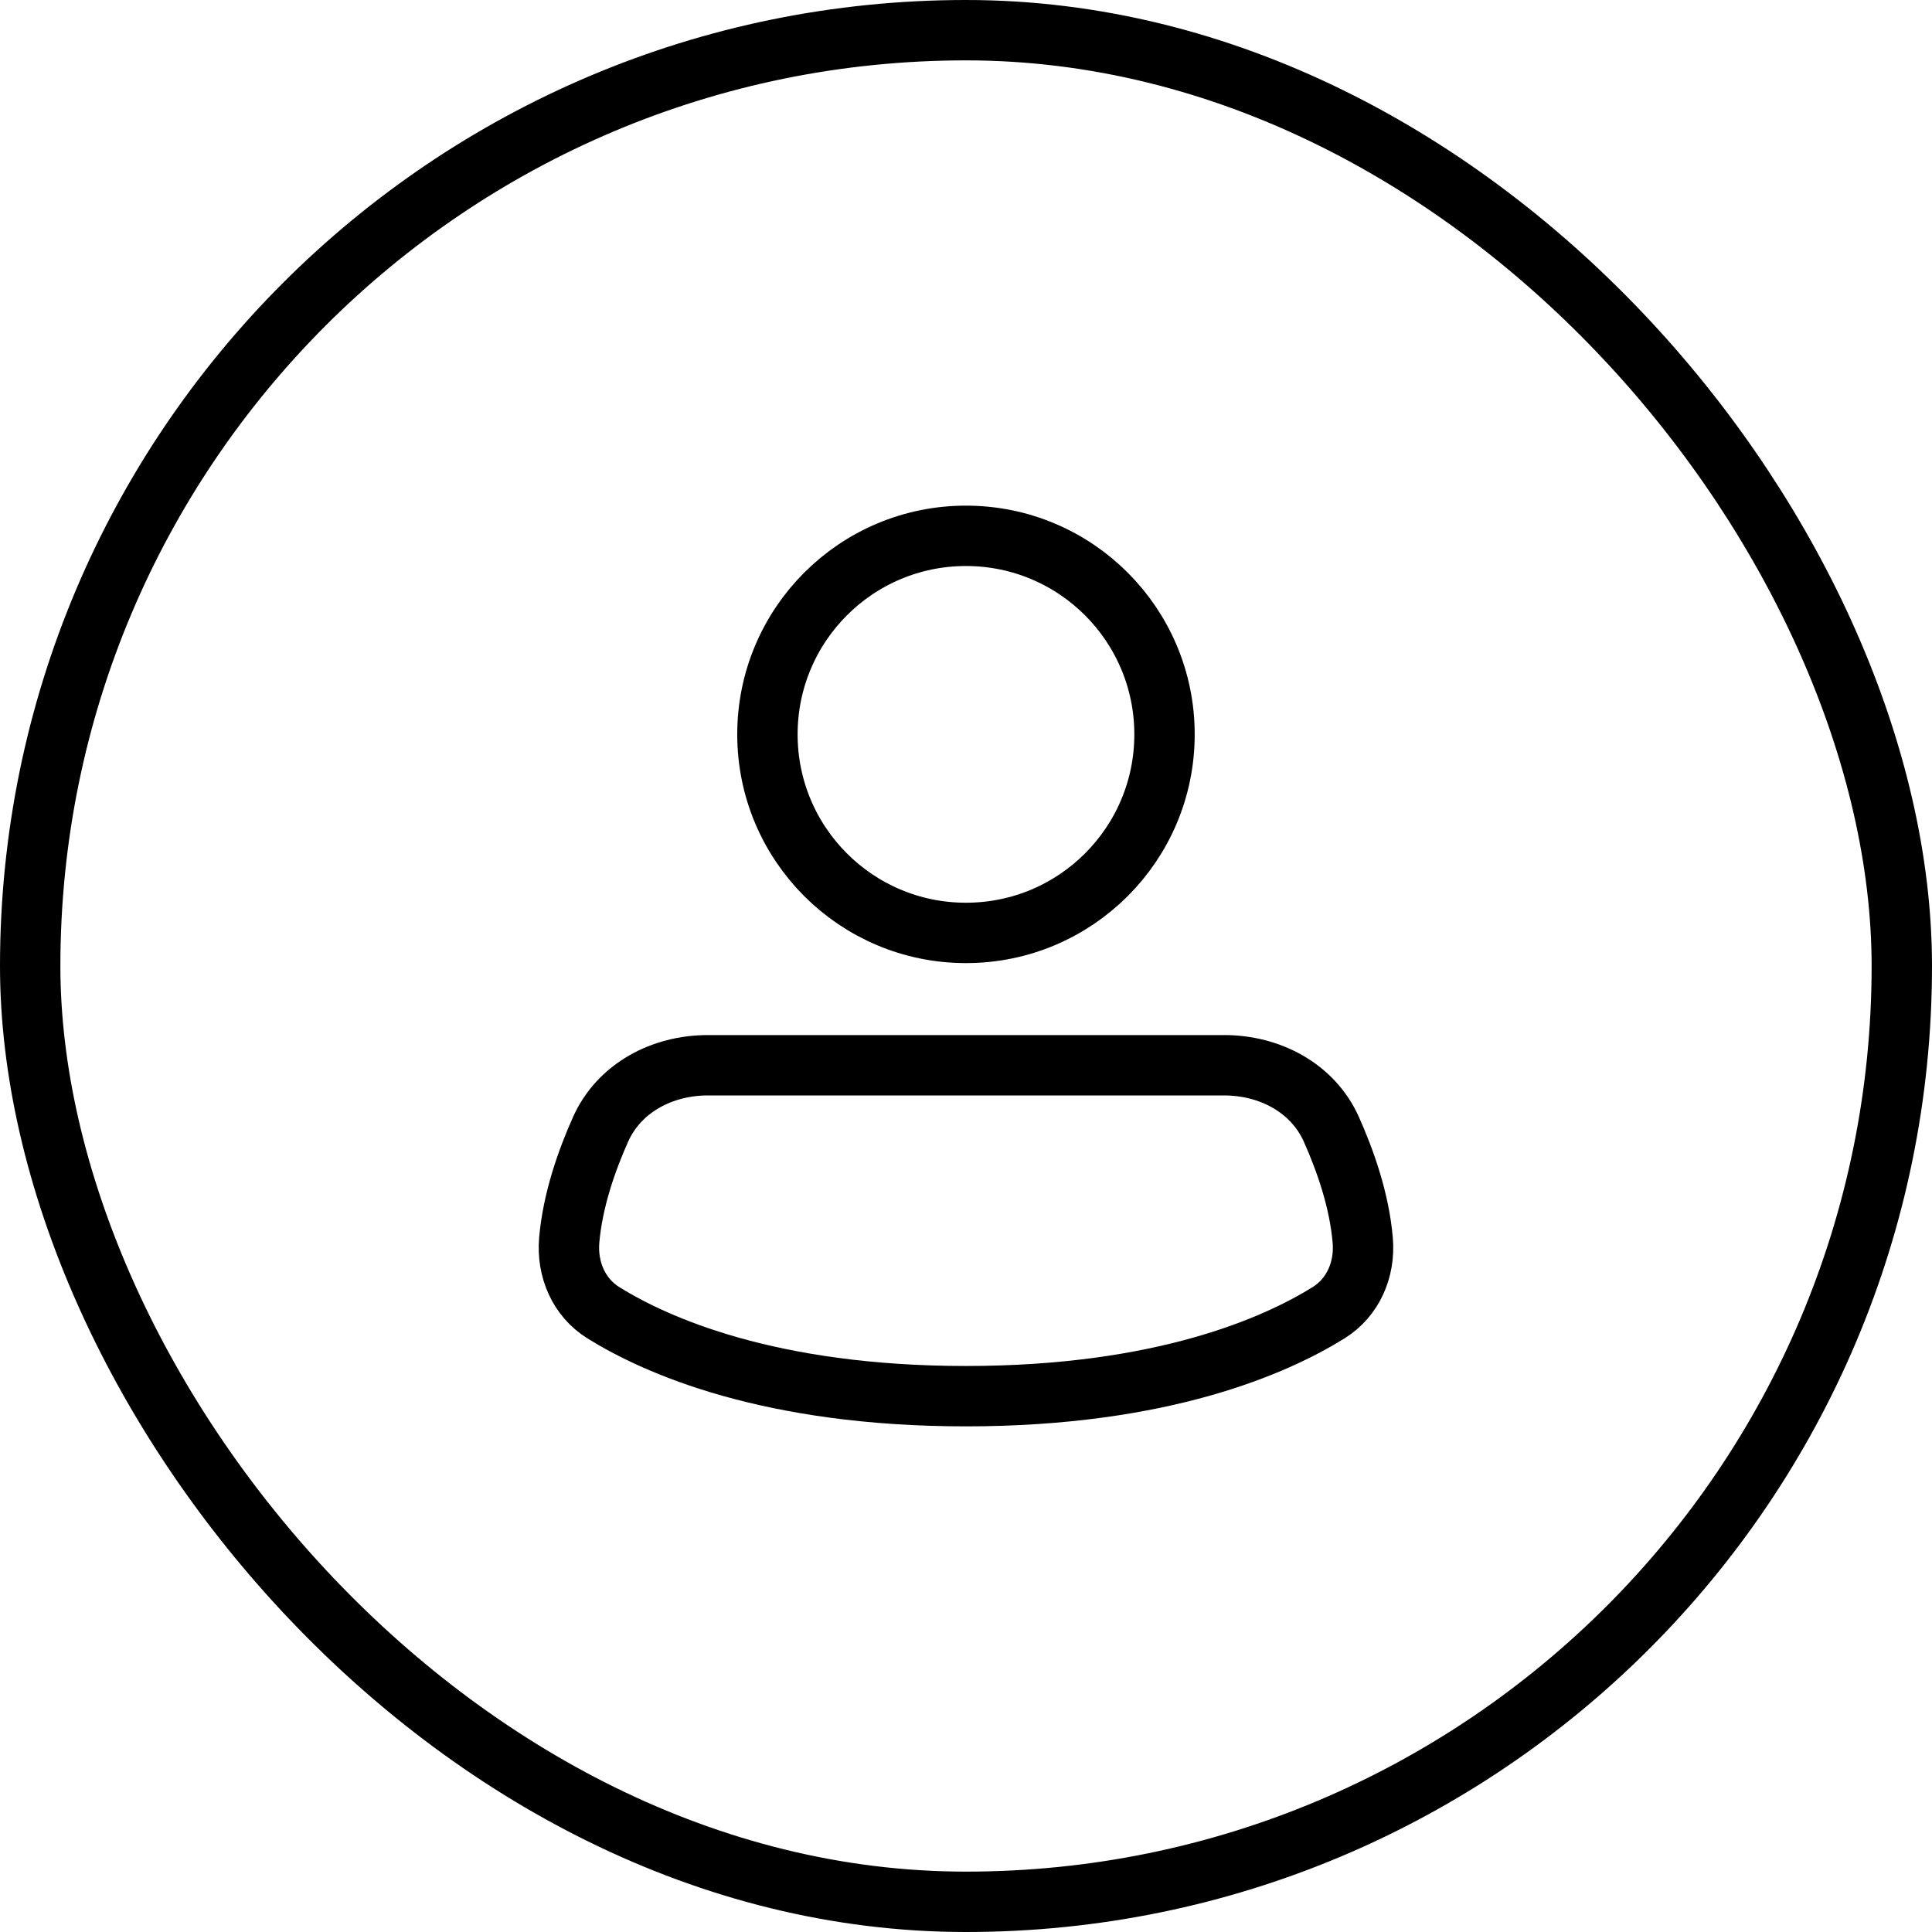 <svg width="32" height="32" viewBox="0 0 32 32" fill="none" xmlns="http://www.w3.org/2000/svg">
<path d="M19.288 12.164C19.288 13.98 17.816 15.452 15.999 15.452C14.183 15.452 12.711 13.98 12.711 12.164C12.711 10.347 14.183 8.875 15.999 8.875C17.816 8.875 19.288 10.347 19.288 12.164Z" stroke="black"/>
<path d="M15.999 23.125C19.257 23.125 21.134 22.285 22.004 21.744C22.412 21.491 22.613 21.025 22.571 20.542C22.515 19.883 22.284 19.225 22.05 18.702C21.742 18.017 21.029 17.644 20.277 17.644H11.722C10.97 17.644 10.257 18.017 9.949 18.702C9.715 19.224 9.485 19.883 9.428 20.542C9.387 21.025 9.587 21.491 9.995 21.744C10.865 22.285 12.742 23.125 15.999 23.125Z" stroke="black"/>
<rect x="0.5" y="0.5" width="31" height="31" rx="15.5" stroke="black"/>
</svg>
